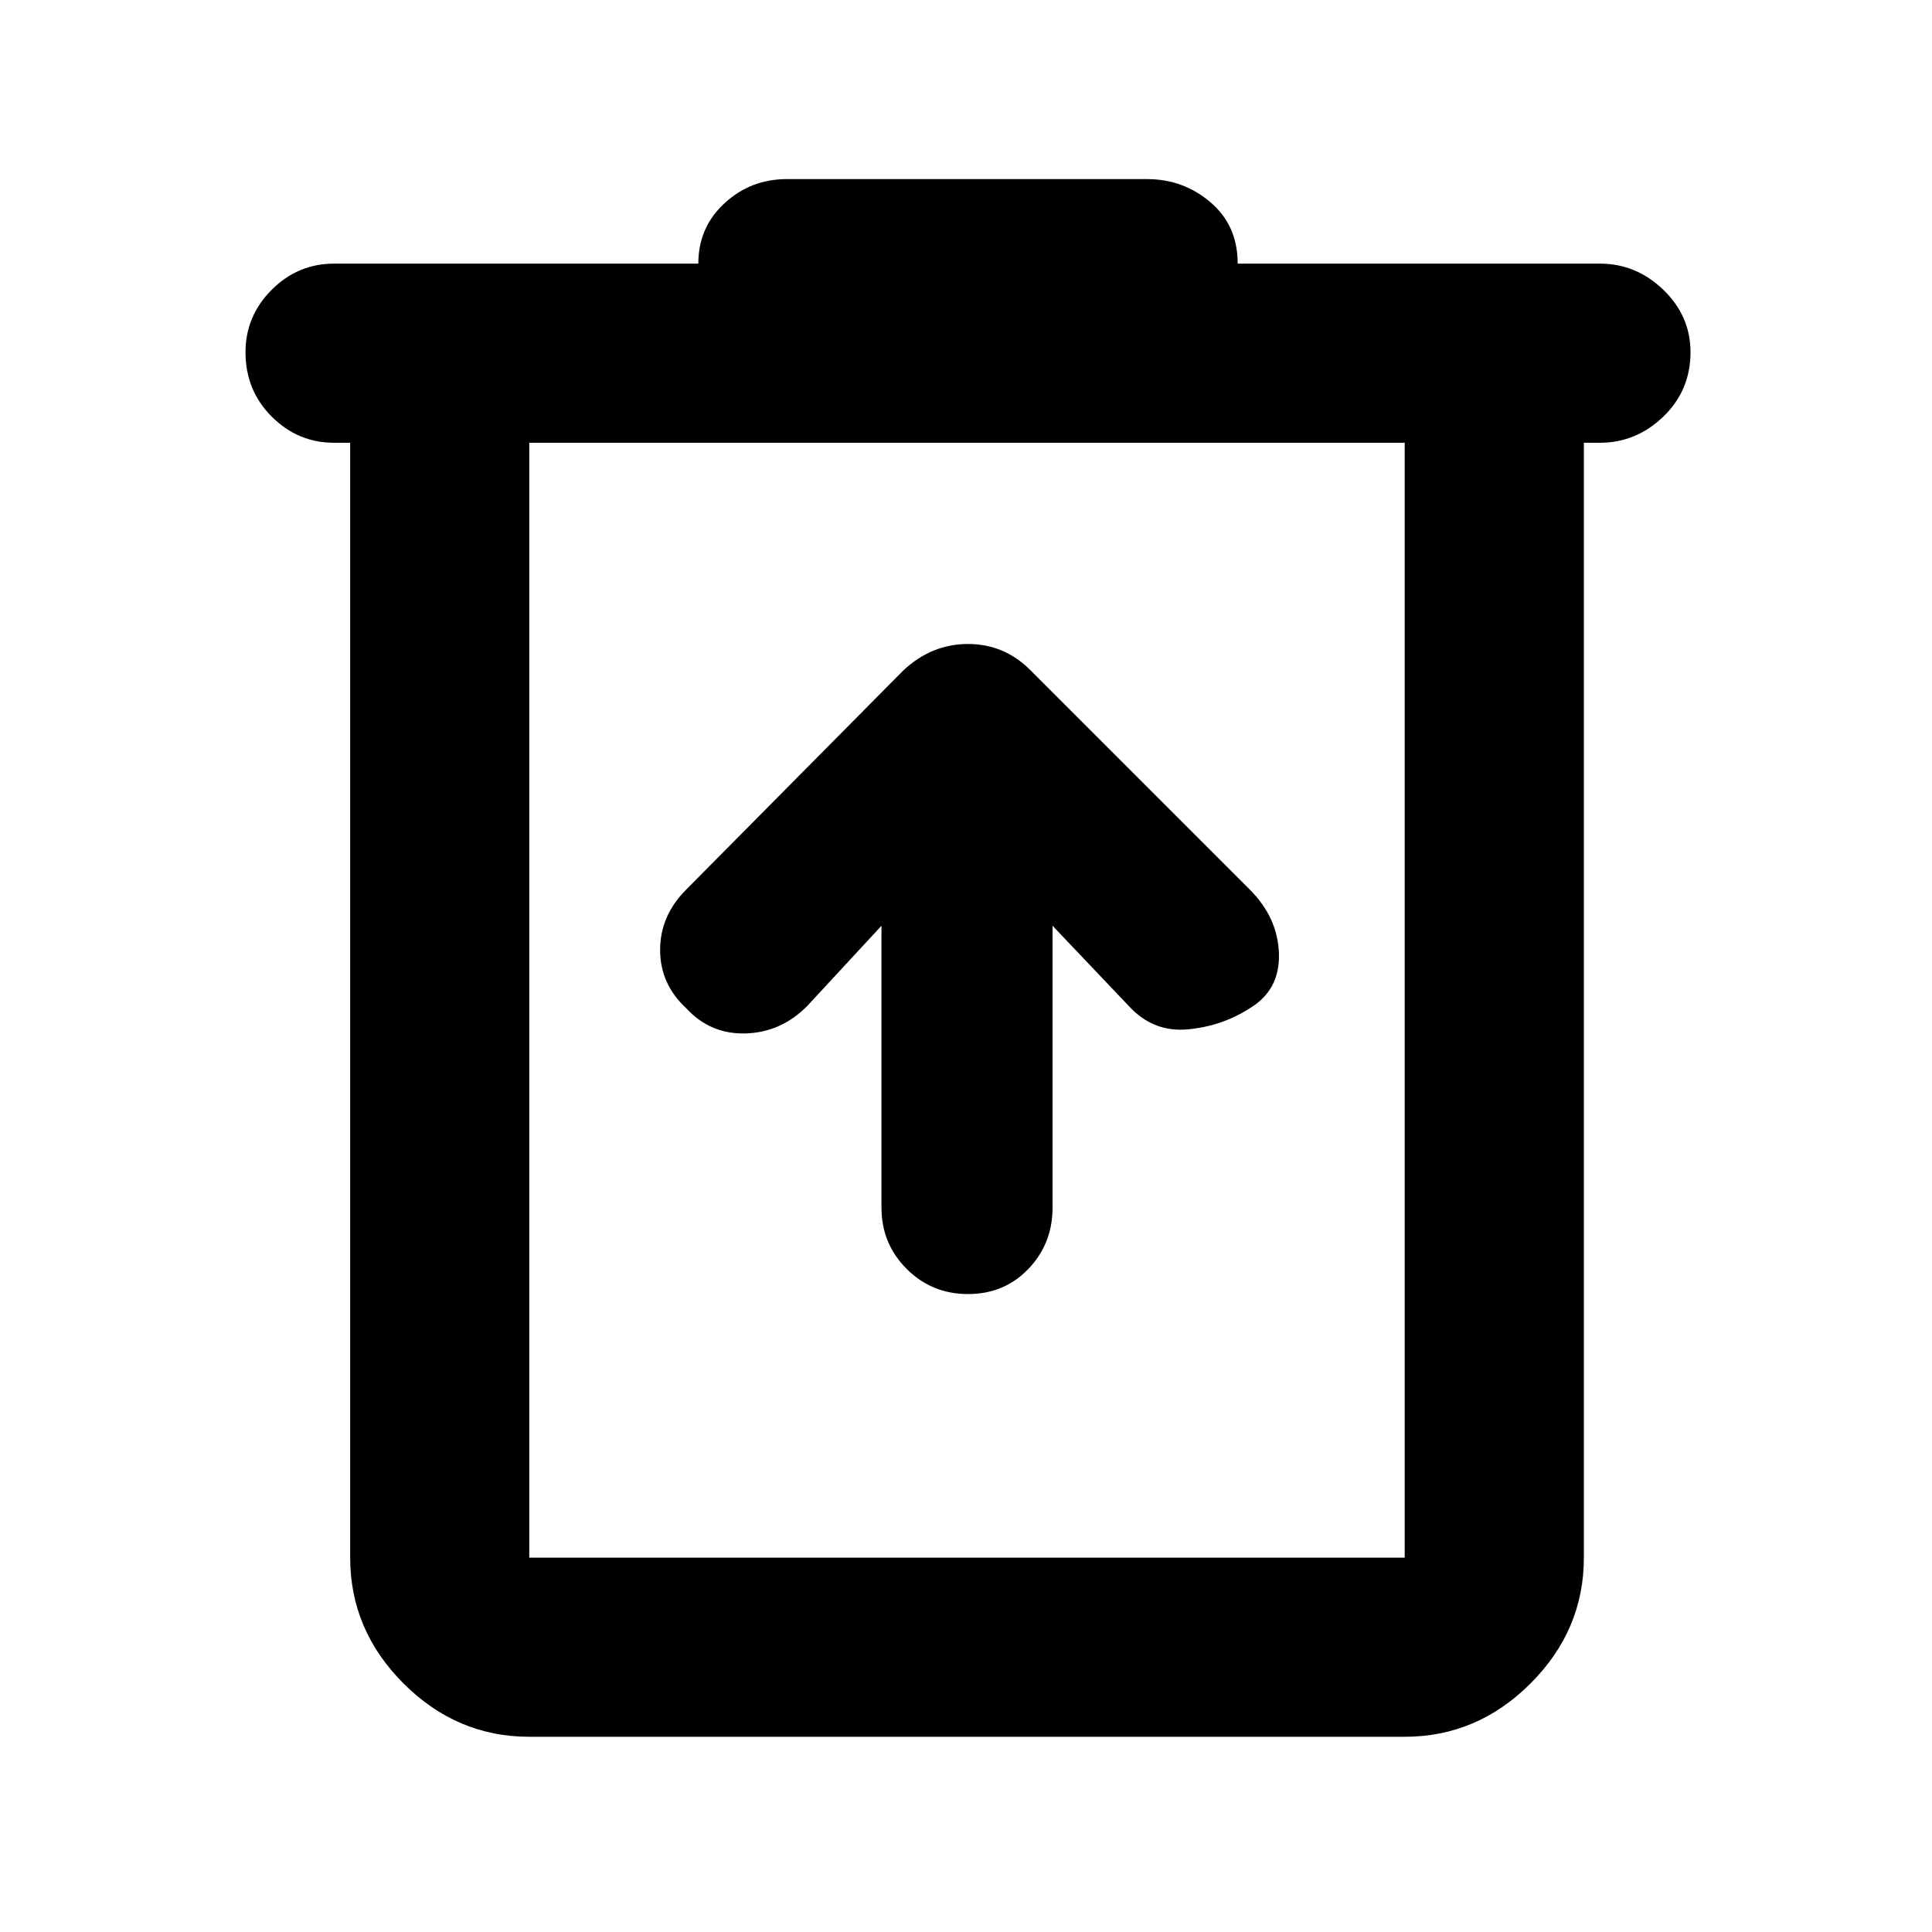 <svg xmlns="http://www.w3.org/2000/svg" height="40" width="40"><path d="M10.958 35.958Q9.458 35.958 8.354 34.854Q7.25 33.75 7.25 32.25V9.167H6.917Q6.167 9.167 5.625 8.625Q5.083 8.083 5.083 7.292Q5.083 6.542 5.625 6Q6.167 5.458 6.917 5.458H14.458Q14.458 4.708 15 4.208Q15.542 3.708 16.292 3.708H23.75Q24.5 3.708 25.062 4.188Q25.625 4.667 25.625 5.458H33.125Q33.875 5.458 34.438 6Q35 6.542 35 7.292Q35 8.083 34.438 8.625Q33.875 9.167 33.125 9.167H32.792V32.25Q32.792 33.75 31.688 34.854Q30.583 35.958 29.083 35.958ZM10.958 9.167V32.25Q10.958 32.25 10.958 32.25Q10.958 32.25 10.958 32.25H29.083Q29.083 32.25 29.083 32.25Q29.083 32.25 29.083 32.25V9.167ZM10.958 9.167V32.25Q10.958 32.25 10.958 32.25Q10.958 32.25 10.958 32.25Q10.958 32.25 10.958 32.25Q10.958 32.25 10.958 32.25V9.167ZM18.25 19.167V25Q18.25 25.75 18.771 26.271Q19.292 26.792 20.042 26.792Q20.792 26.792 21.292 26.271Q21.792 25.75 21.792 25V19.167L23.375 20.833Q23.875 21.375 24.583 21.312Q25.292 21.25 25.875 20.875Q26.5 20.5 26.479 19.75Q26.458 19 25.875 18.417L21.333 13.875Q20.792 13.333 20.042 13.333Q19.292 13.333 18.708 13.875L14.208 18.417Q13.667 18.958 13.667 19.667Q13.667 20.375 14.208 20.875Q14.708 21.417 15.437 21.396Q16.167 21.375 16.708 20.833Z"/></svg>